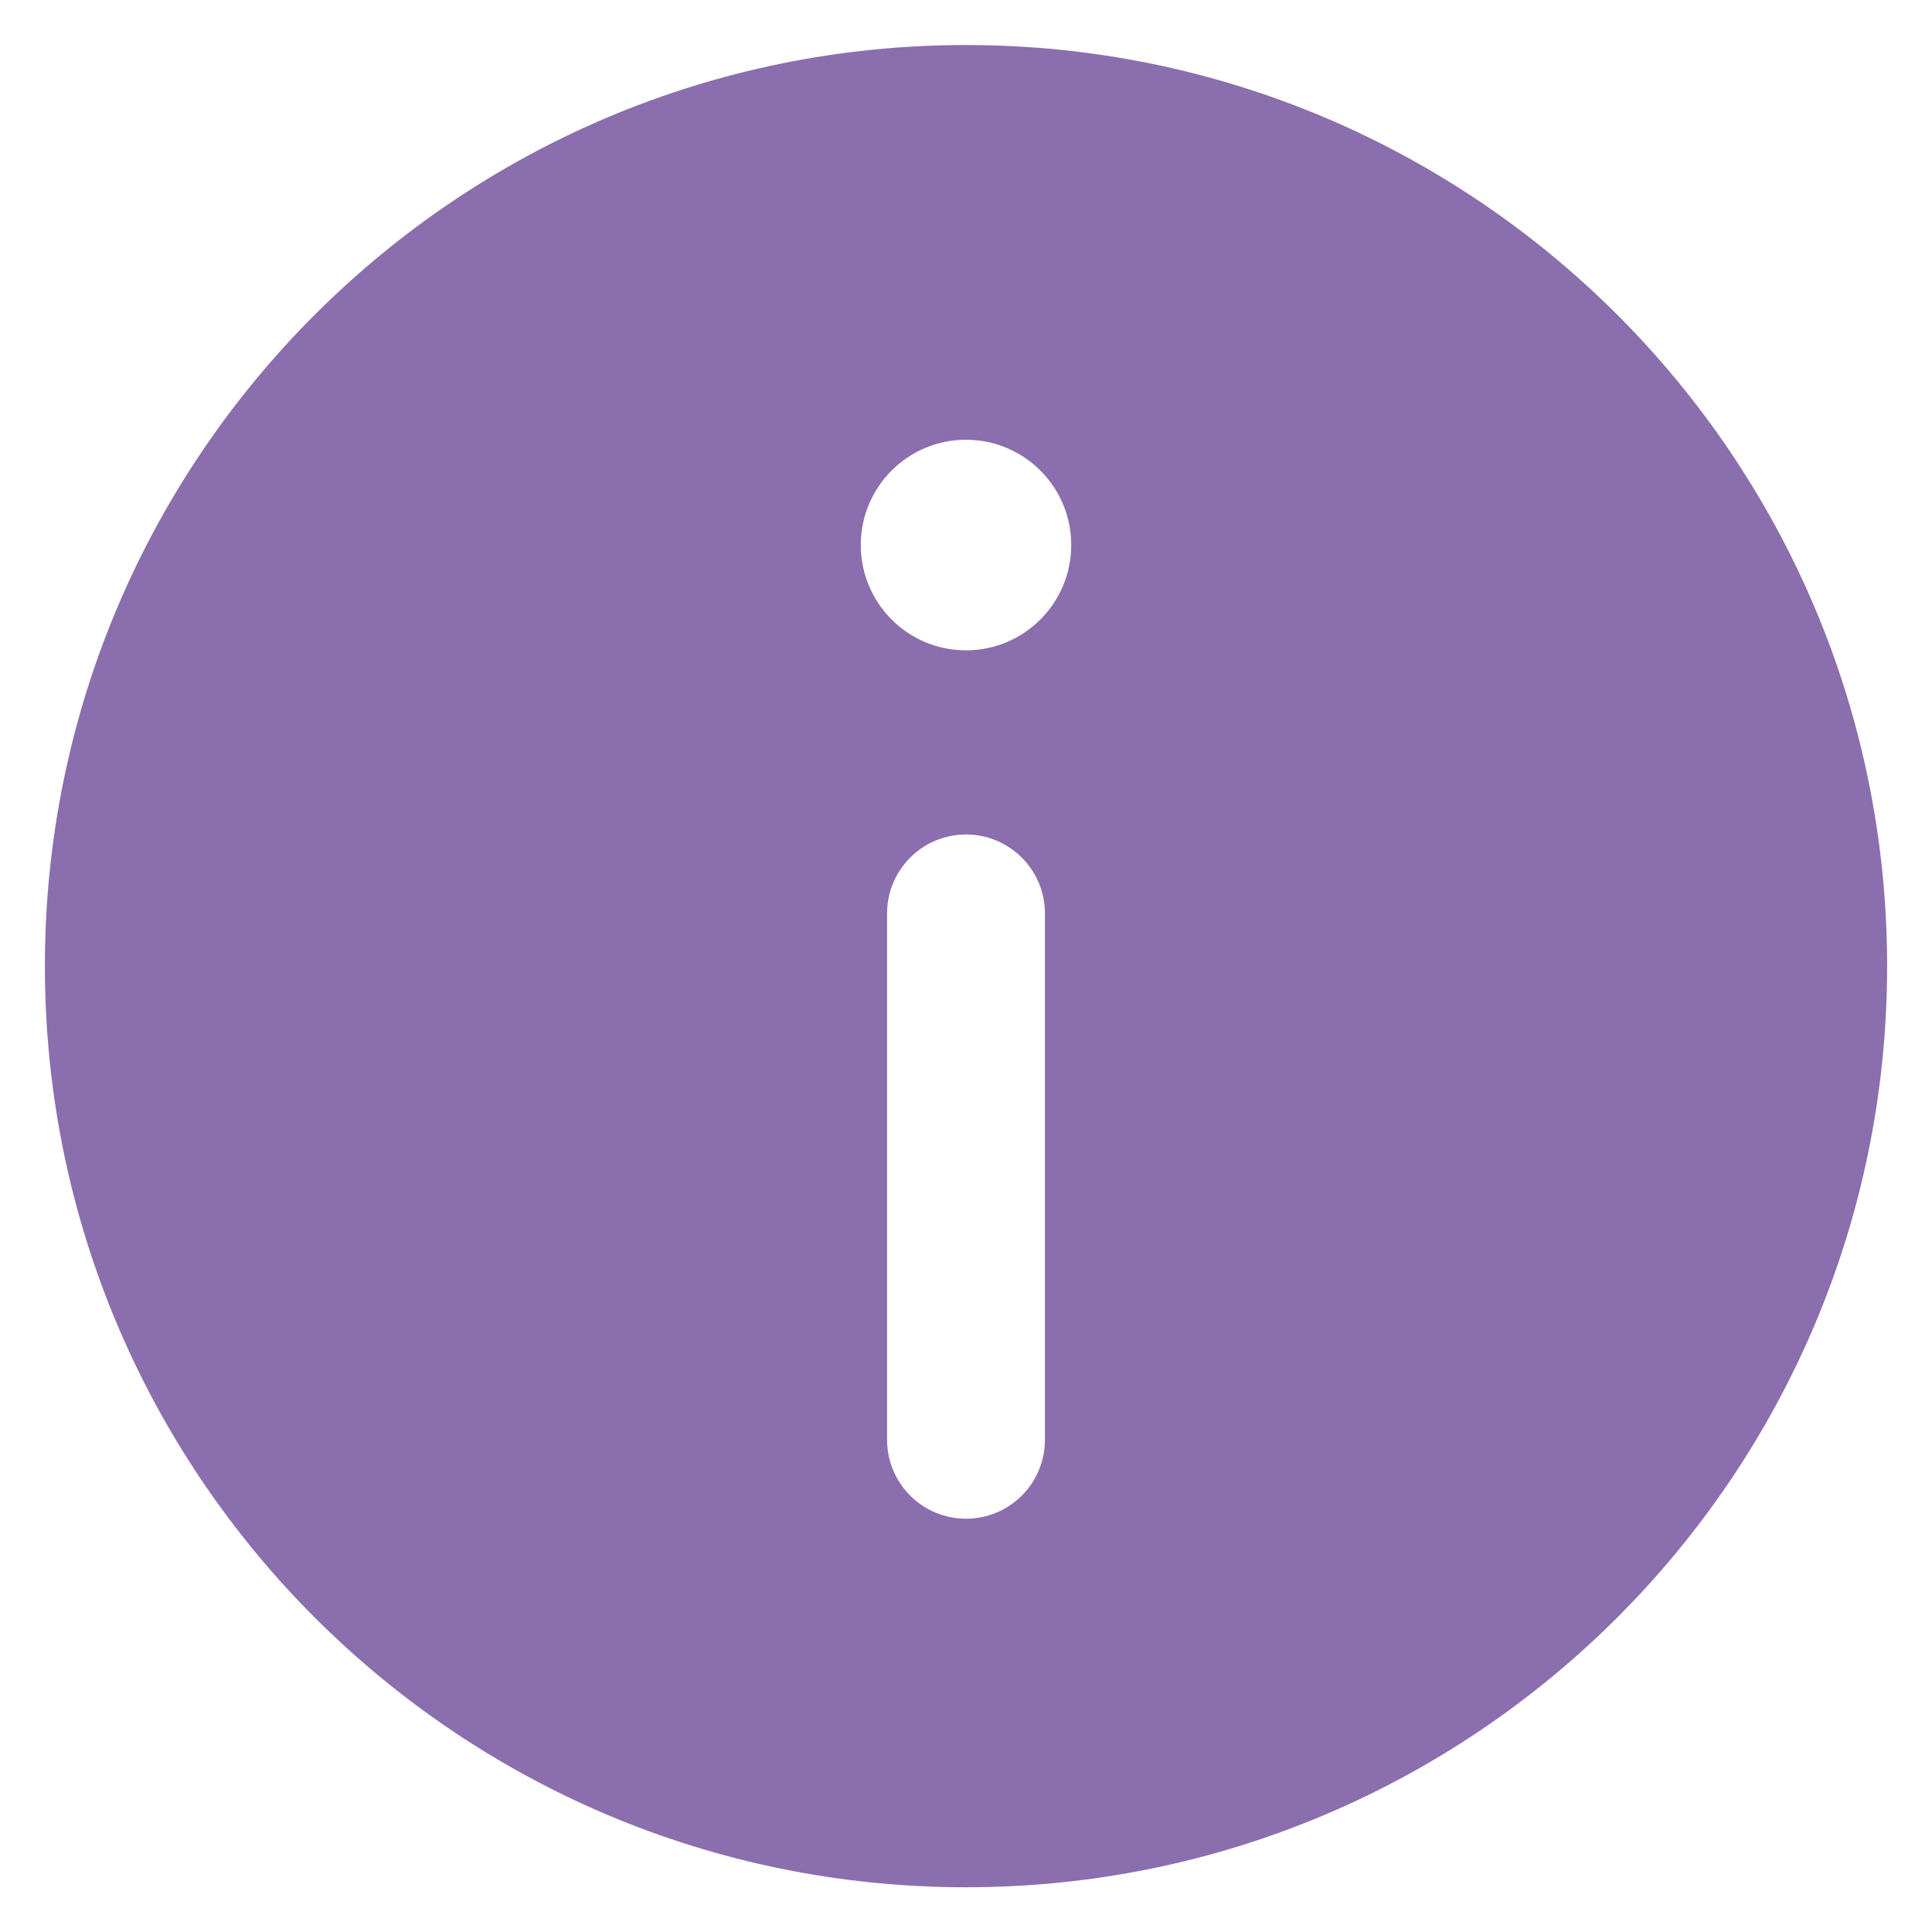 <svg width="13" height="13" viewBox="0 0 13 13" fill="none" xmlns="http://www.w3.org/2000/svg">
<path fill-rule="evenodd" clip-rule="evenodd" d="M0.302 6.501C0.302 3.078 3.077 0.303 6.5 0.303C9.923 0.303 12.698 3.078 12.698 6.501C12.698 9.924 9.923 12.699 6.5 12.699C3.077 12.699 0.302 9.924 0.302 6.501ZM7.208 3.667C7.208 4.059 6.891 4.376 6.5 4.376C6.109 4.376 5.792 4.059 5.792 3.667C5.792 3.276 6.109 2.959 6.5 2.959C6.891 2.959 7.208 3.276 7.208 3.667ZM6.5 5.615C6.793 5.615 7.031 5.853 7.031 6.146V9.688C7.031 9.982 6.793 10.219 6.5 10.219C6.207 10.219 5.969 9.982 5.969 9.688V6.146C5.969 5.853 6.207 5.615 6.5 5.615Z" fill="#8B6EAE"/>
</svg>
